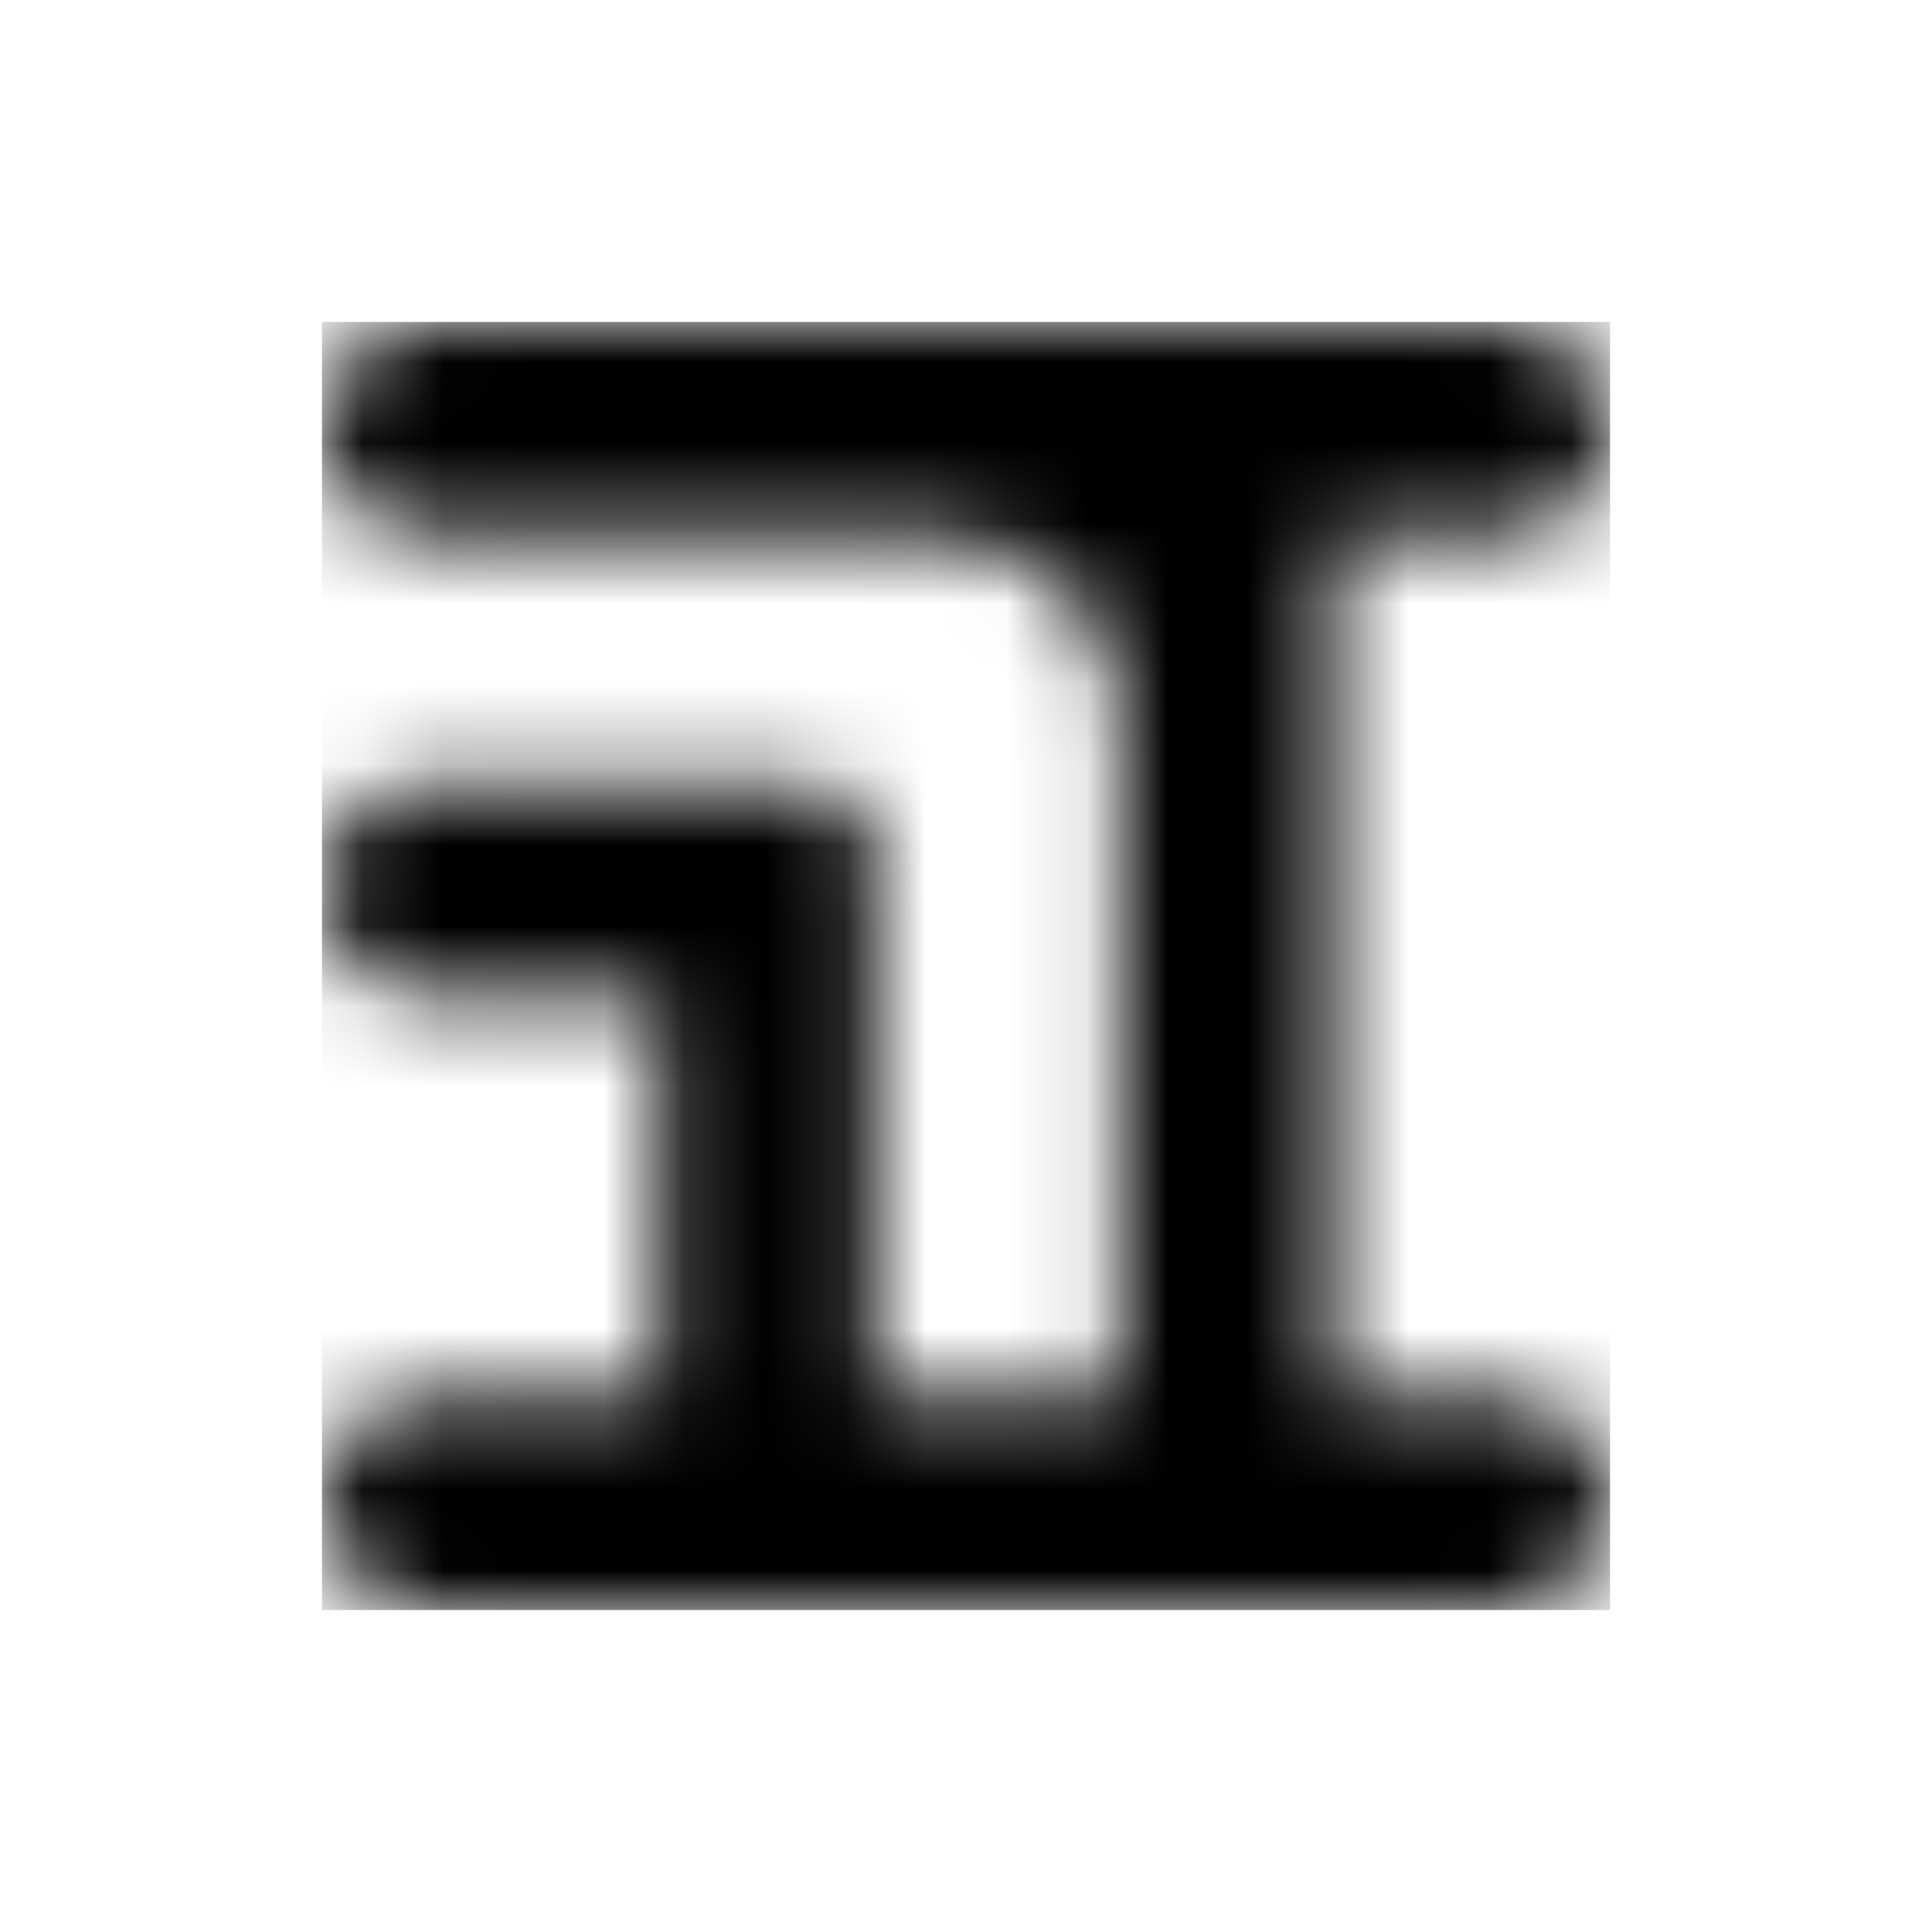 <svg width="24" height="24" viewBox="0 0 24 24" fill="none" xmlns="http://www.w3.org/2000/svg">
<mask id="mask0" mask-type="alpha" maskUnits="userSpaceOnUse" x="4" y="4" width="16" height="16">
<path fill-rule="evenodd" clip-rule="evenodd" d="M4 5.333C4 4.597 4.597 4 5.333 4H13.905H16.571H18.667C19.403 4 20 4.597 20 5.333C20 6.07 19.403 6.667 18.667 6.667L16.571 6.667V17.333H18.667C19.403 17.333 20 17.93 20 18.667C20 19.403 19.403 20 18.667 20L16.571 20H13.905L10.857 20H8.19L5.333 20C4.597 20 4 19.403 4 18.667C4 17.93 4.597 17.333 5.333 17.333H8.19L8.19 12.381H5.333C4.597 12.381 4 11.784 4 11.048C4 10.311 4.597 9.714 5.333 9.714L10.048 9.714C10.495 9.714 10.857 10.077 10.857 10.524V12.381L10.857 12.381L10.857 17.333H13.905V8.917C13.905 7.674 12.897 6.667 11.655 6.667L5.333 6.667C4.597 6.667 4 6.07 4 5.333Z" fill="#0A0A0A"/>
</mask>
<g mask="url(#mask0)">
<rect x="4" y="4" width="16" height="16" fill="black"/>
</g>
</svg>

